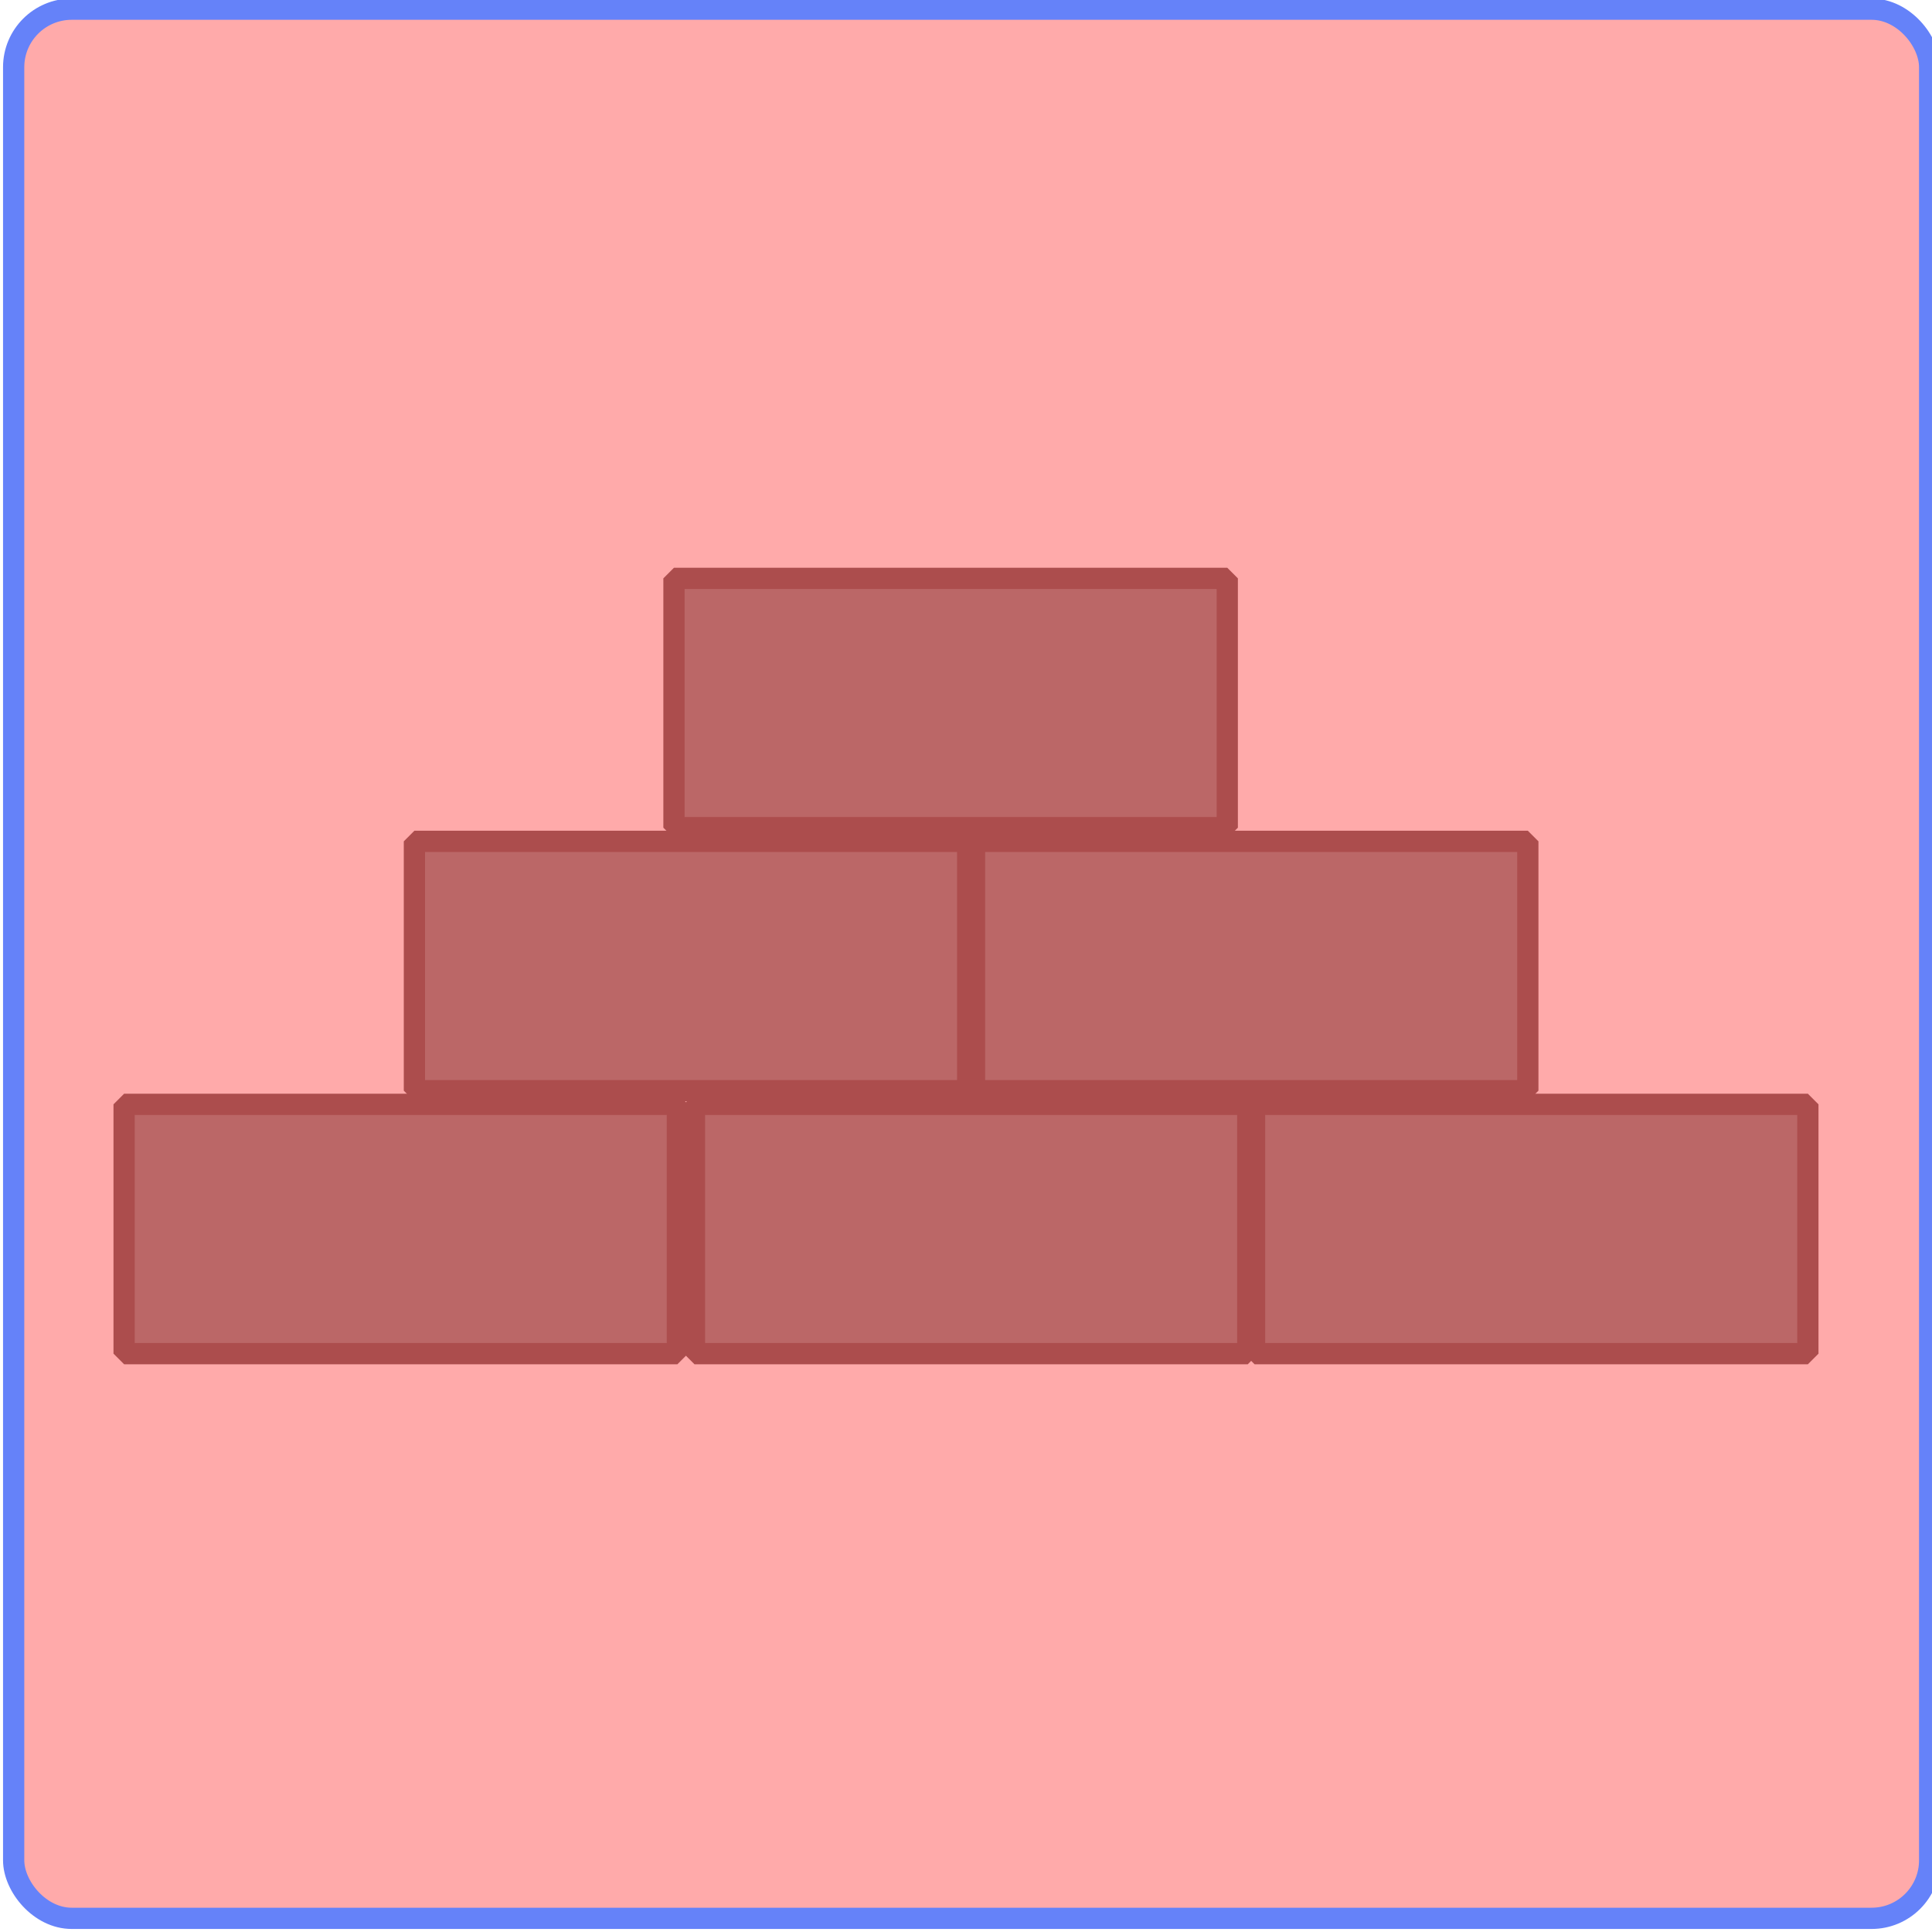 <?xml version="1.0" encoding="UTF-8" standalone="no"?>
<!-- Created with Inkscape (http://www.inkscape.org/) -->

<svg
   xmlns:dc="http://purl.org/dc/elements/1.1/"
   xmlns:cc="http://creativecommons.org/ns#"
   xmlns:rdf="http://www.w3.org/1999/02/22-rdf-syntax-ns#"
   xmlns:svg="http://www.w3.org/2000/svg"
   xmlns="http://www.w3.org/2000/svg"
   xmlns:xlink="http://www.w3.org/1999/xlink"
   xmlns:sodipodi="http://sodipodi.sourceforge.net/DTD/sodipodi-0.dtd"
   xmlns:inkscape="http://www.inkscape.org/namespaces/inkscape"
   width="100"
   height="100"
   viewBox="0 0 100 100"
   id="svg2"
   version="1.1"
   inkscape:version="0.91 r13725"
   sodipodi:docname="clay.svg"
   inkscape:export-filename="C:\Users\Leif\Programmering\HTML5\Vennni\www\img\wood.png"
   inkscape:export-xdpi="299.9946"
   inkscape:export-ydpi="299.9946">
  <defs
     id="defs4">
    <linearGradient
       inkscape:collect="always"
       id="linearGradient6432">
      <stop
         style="stop-color:#c27969;stop-opacity:1;"
         offset="0"
         id="stop6434" />
      <stop
         style="stop-color:#633328;stop-opacity:1"
         offset="1"
         id="stop6436" />
    </linearGradient>
    <linearGradient
       inkscape:collect="always"
       xlink:href="#linearGradient6432"
       id="linearGradient6446"
       x1="-891.268"
       y1="580.003"
       x2="-901.673"
       y2="600.419"
       gradientUnits="userSpaceOnUse"
       gradientTransform="matrix(0.588,-0.809,0.948,0.319,7.25,81.5)" />
  </defs>
  <sodipodi:namedview
     id="base"
     pagecolor="#ffffff"
     bordercolor="#666666"
     borderopacity="1.0"
     inkscape:pageopacity="0.0"
     inkscape:pageshadow="2"
     inkscape:zoom="5.6568542"
     inkscape:cx="17.390002"
     inkscape:cy="49.654713"
     inkscape:document-units="px"
     inkscape:current-layer="layer1"
     showgrid="false"
     inkscape:window-width="1920"
     inkscape:window-height="1138"
     inkscape:window-x="1912"
     inkscape:window-y="-8"
     inkscape:window-maximized="1"
     units="px" />
  <g
     inkscape:label="Layer 1"
     inkscape:groupmode="layer"
     id="layer1"
     transform="translate(0,-952.362)">
    <rect
       style="opacity:1;fill:#ffaaaa;fill-opacity:1;fill-rule:nonzero;stroke:#6582f9;stroke-width:1.1;stroke-linecap:square;stroke-linejoin:bevel;stroke-miterlimit:4;stroke-dasharray:none;stroke-dashoffset:0;stroke-opacity:1"
       id="rect6993"
       width="99.172"
       height="98.818"
       x="0.707"
       y="952.837"
       ry="3.005" />
    <path
       inkscape:connector-curvature="0"
       d=""
       style="opacity:1;fill:url(#linearGradient6446);fill-opacity:1;fill-rule:nonzero;stroke:none;stroke-width:2;stroke-linecap:square;stroke-linejoin:bevel;stroke-miterlimit:4;stroke-dasharray:none;stroke-dashoffset:0;stroke-opacity:1"
       id="path6430"
       inkscape:transform-center-x="0.40717073"
       ry="3.851"
       rx="4.45"
       cy="586.397"
       cx="-893.724" />
    <g
       id="g7029"
       transform="translate(-4.359,-3.773)">
      <rect
         y="1013.295"
         x="10.783"
         height="12.905"
         width="28.638"
         id="rect7017"
         style="opacity:1;fill:#bb6767;fill-opacity:1;fill-rule:nonzero;stroke:#ac4d4d;stroke-width:1.1;stroke-linecap:square;stroke-linejoin:bevel;stroke-miterlimit:4;stroke-dasharray:none;stroke-dashoffset:0;stroke-opacity:1" />
      <rect
         style="opacity:1;fill:#bb6767;fill-opacity:1;fill-rule:nonzero;stroke:#ac4d4d;stroke-width:1.1;stroke-linecap:square;stroke-linejoin:bevel;stroke-miterlimit:4;stroke-dasharray:none;stroke-dashoffset:0;stroke-opacity:1"
         id="rect7019"
         width="28.638"
         height="12.905"
         x="40.305"
         y="1013.295" />
      <rect
         y="1013.295"
         x="69.296"
         height="12.905"
         width="28.638"
         id="rect7021"
         style="opacity:1;fill:#bb6767;fill-opacity:1;fill-rule:nonzero;stroke:#ac4d4d;stroke-width:1.1;stroke-linecap:square;stroke-linejoin:bevel;stroke-miterlimit:4;stroke-dasharray:none;stroke-dashoffset:0;stroke-opacity:1" />
      <rect
         style="opacity:1;fill:#bb6767;fill-opacity:1;fill-rule:nonzero;stroke:#ac4d4d;stroke-width:1.1;stroke-linecap:square;stroke-linejoin:bevel;stroke-miterlimit:4;stroke-dasharray:none;stroke-dashoffset:0;stroke-opacity:1"
         id="rect7023"
         width="28.638"
         height="12.905"
         x="54.801"
         y="999.683" />
      <rect
         y="999.683"
         x="25.809"
         height="12.905"
         width="28.638"
         id="rect7025"
         style="opacity:1;fill:#bb6767;fill-opacity:1;fill-rule:nonzero;stroke:#ac4d4d;stroke-width:1.1;stroke-linecap:square;stroke-linejoin:bevel;stroke-miterlimit:4;stroke-dasharray:none;stroke-dashoffset:0;stroke-opacity:1" />
      <rect
         inkscape:transform-center-y="15.202795"
         inkscape:transform-center-x="15.202795"
         style="opacity:1;fill:#bb6767;fill-opacity:1;fill-rule:nonzero;stroke:#ac4d4d;stroke-width:1.1;stroke-linecap:square;stroke-linejoin:bevel;stroke-miterlimit:4;stroke-dasharray:none;stroke-dashoffset:0;stroke-opacity:1"
         id="rect7027"
         width="28.638"
         height="12.905"
         x="39.244"
         y="986.071" />
    </g>
  </g>
</svg>
